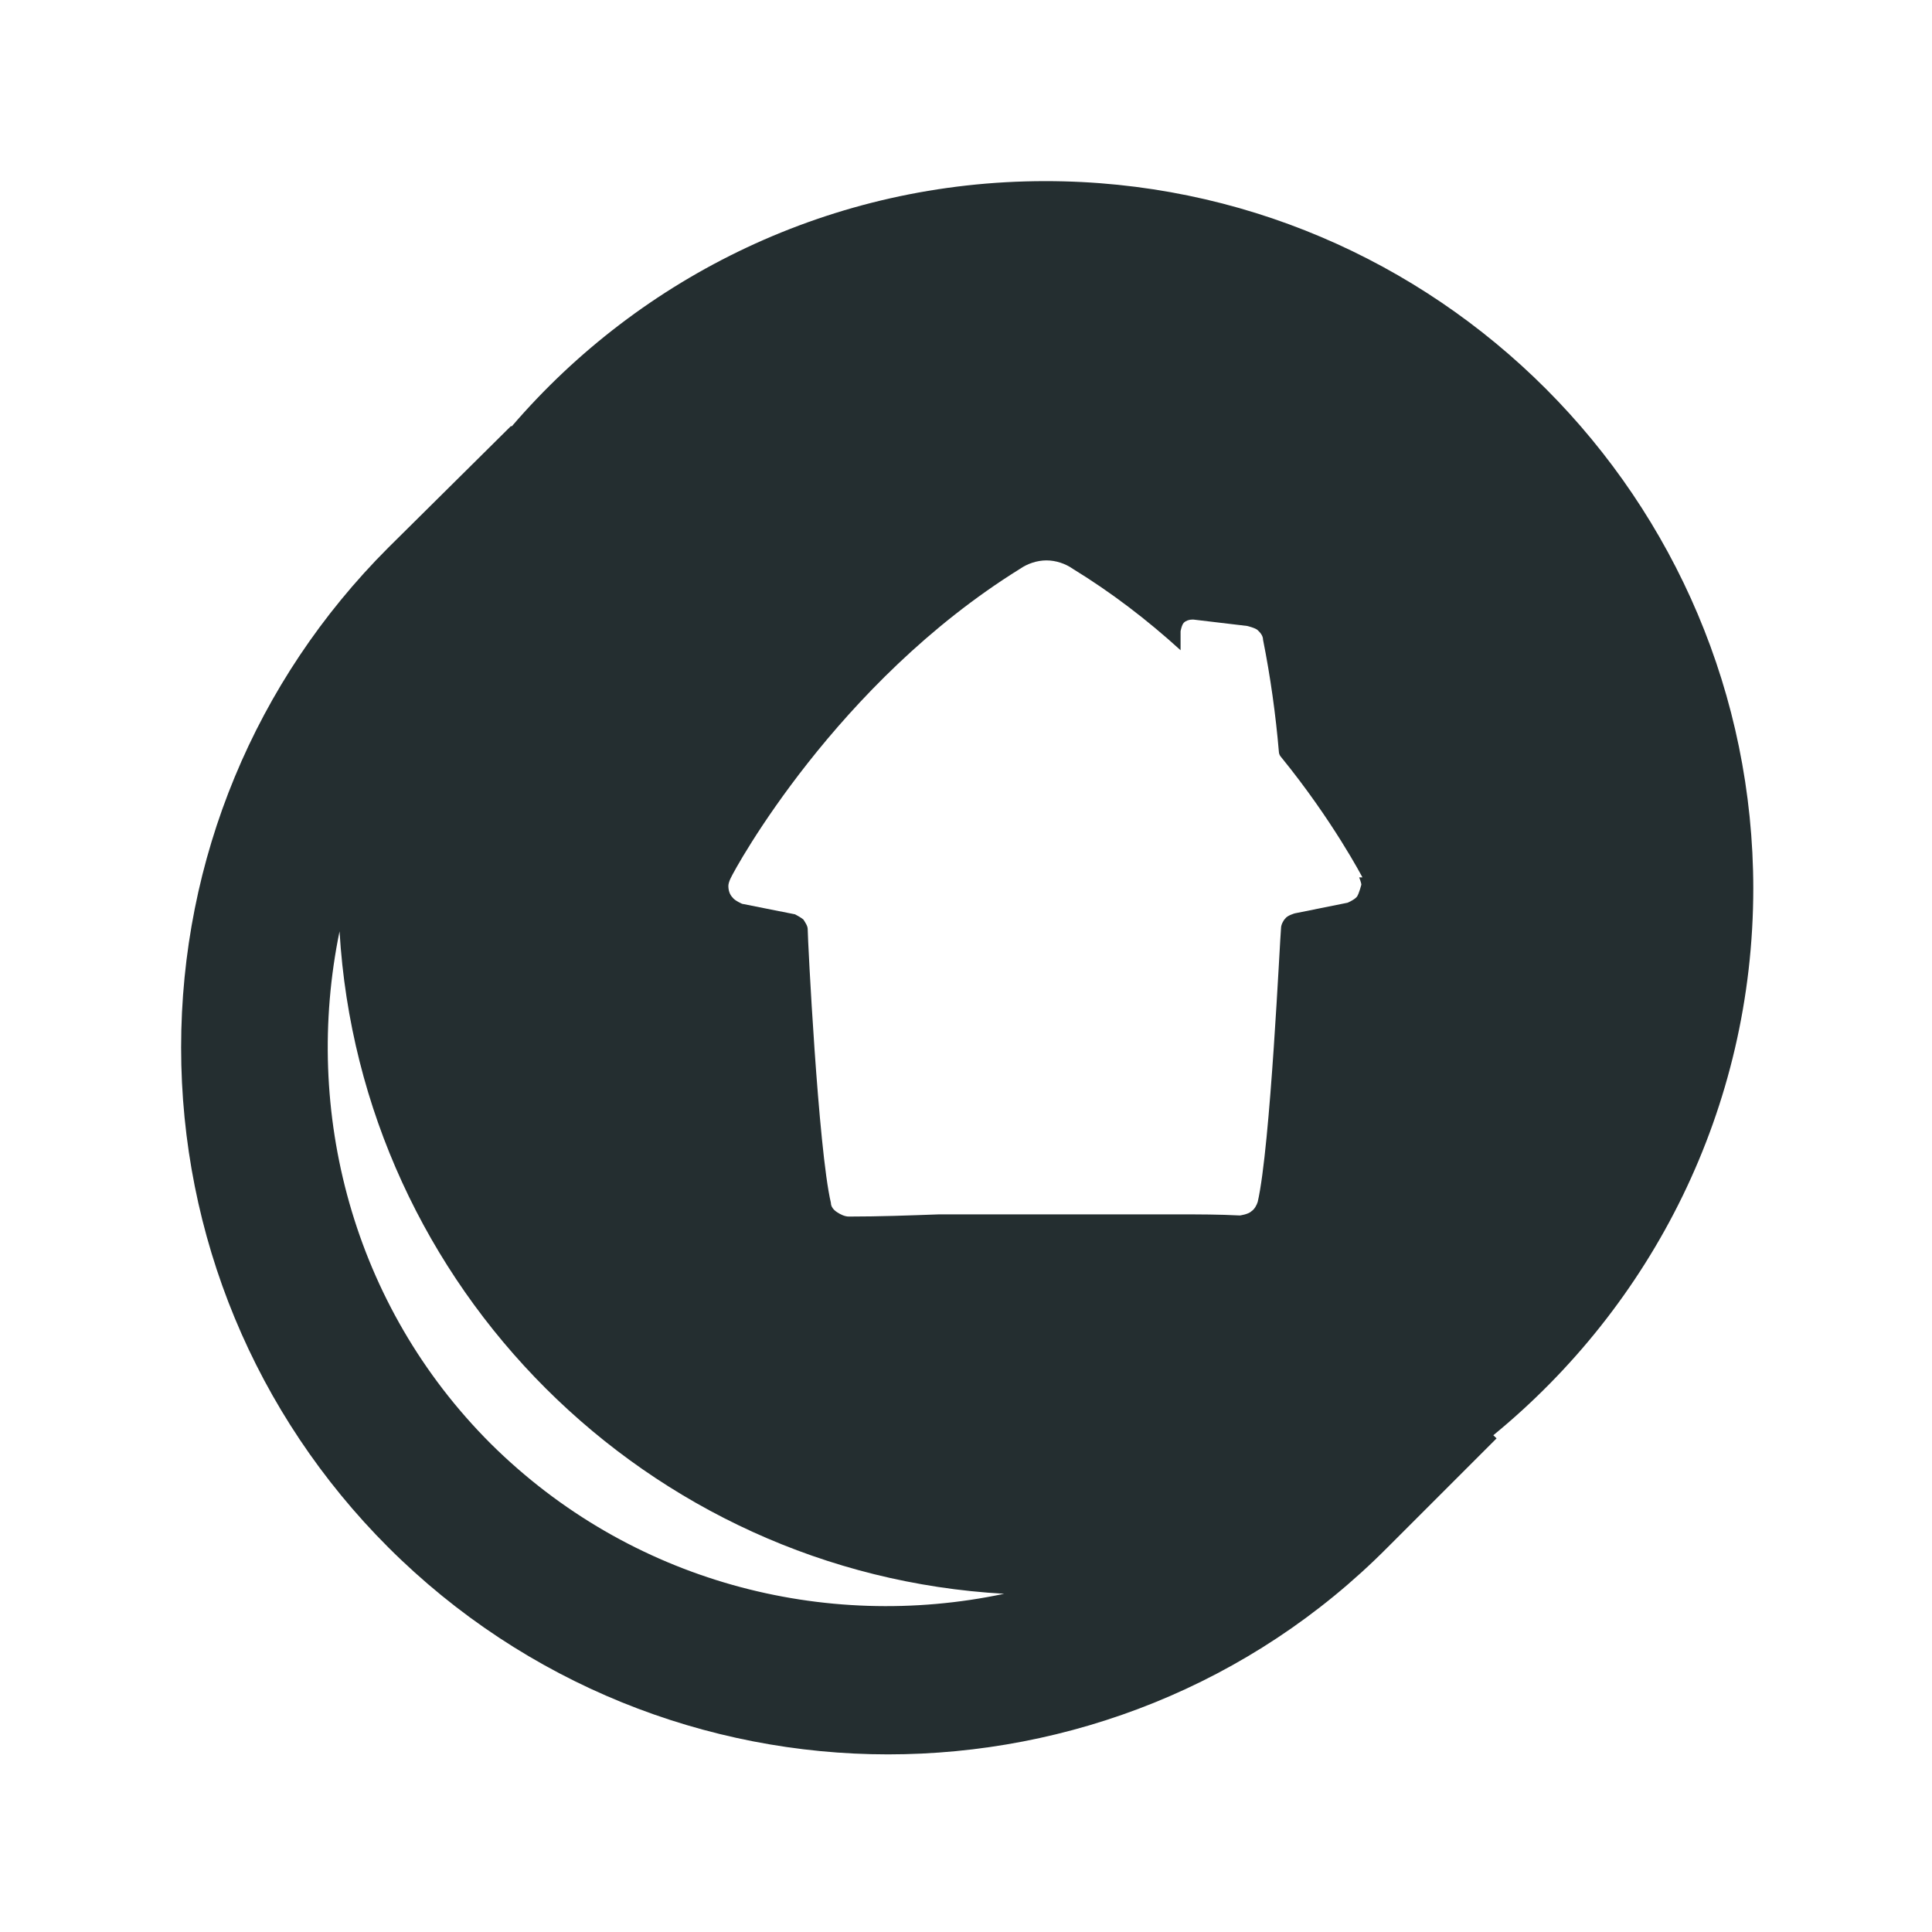 <svg width="16" height="16" viewBox="0 0 16 16" fill="none" xmlns="http://www.w3.org/2000/svg">
<path d="M14.52 7.362C14.52 4.134 11.895 1.5 8.658 1.5C6.89 1.5 5.306 2.288 4.239 3.53H4.23L3.215 4.536C2.112 5.639 1.5 7.117 1.5 8.675C1.5 10.232 2.112 11.711 3.215 12.814C4.353 13.951 5.857 14.529 7.354 14.529C8.85 14.529 10.355 13.96 11.492 12.814L12.394 11.912L12.367 11.886C13.68 10.81 14.52 9.182 14.52 7.354V7.362ZM4.064 11.956C2.917 10.81 2.506 9.2 2.812 7.713C2.987 10.661 5.359 13.033 8.316 13.199C6.829 13.514 5.219 13.102 4.064 11.956ZM11.274 7.327C11.274 7.327 11.256 7.397 11.239 7.424C11.221 7.45 11.16 7.476 11.16 7.476L10.723 7.564C10.723 7.564 10.661 7.581 10.644 7.607C10.626 7.625 10.609 7.66 10.609 7.686C10.6 7.765 10.521 9.498 10.416 9.953C10.408 9.979 10.39 10.014 10.364 10.031C10.338 10.057 10.268 10.066 10.268 10.066C10.092 10.057 9.935 10.057 9.769 10.057H7.774C7.52 10.066 7.284 10.075 7.03 10.075C6.995 10.075 6.96 10.057 6.934 10.04C6.907 10.023 6.881 9.996 6.881 9.961C6.776 9.515 6.689 7.774 6.689 7.695C6.689 7.669 6.671 7.643 6.654 7.616C6.636 7.599 6.584 7.572 6.584 7.572L6.146 7.485C6.146 7.485 6.085 7.459 6.067 7.433C6.041 7.406 6.032 7.371 6.032 7.336C6.032 7.319 6.041 7.293 6.05 7.275C6.085 7.196 6.925 5.656 8.447 4.711C8.509 4.668 8.588 4.641 8.666 4.641C8.745 4.641 8.824 4.668 8.885 4.711C9.2 4.904 9.498 5.131 9.777 5.385V5.228C9.777 5.228 9.786 5.175 9.804 5.157C9.821 5.14 9.848 5.131 9.874 5.131H9.883L10.329 5.184C10.329 5.184 10.399 5.201 10.416 5.219C10.434 5.236 10.46 5.263 10.46 5.298C10.521 5.604 10.565 5.919 10.591 6.225C10.591 6.242 10.6 6.26 10.609 6.269C11.037 6.794 11.283 7.266 11.283 7.266H11.256C11.256 7.266 11.274 7.31 11.274 7.327Z" fill="#242E30"/>
</svg>
